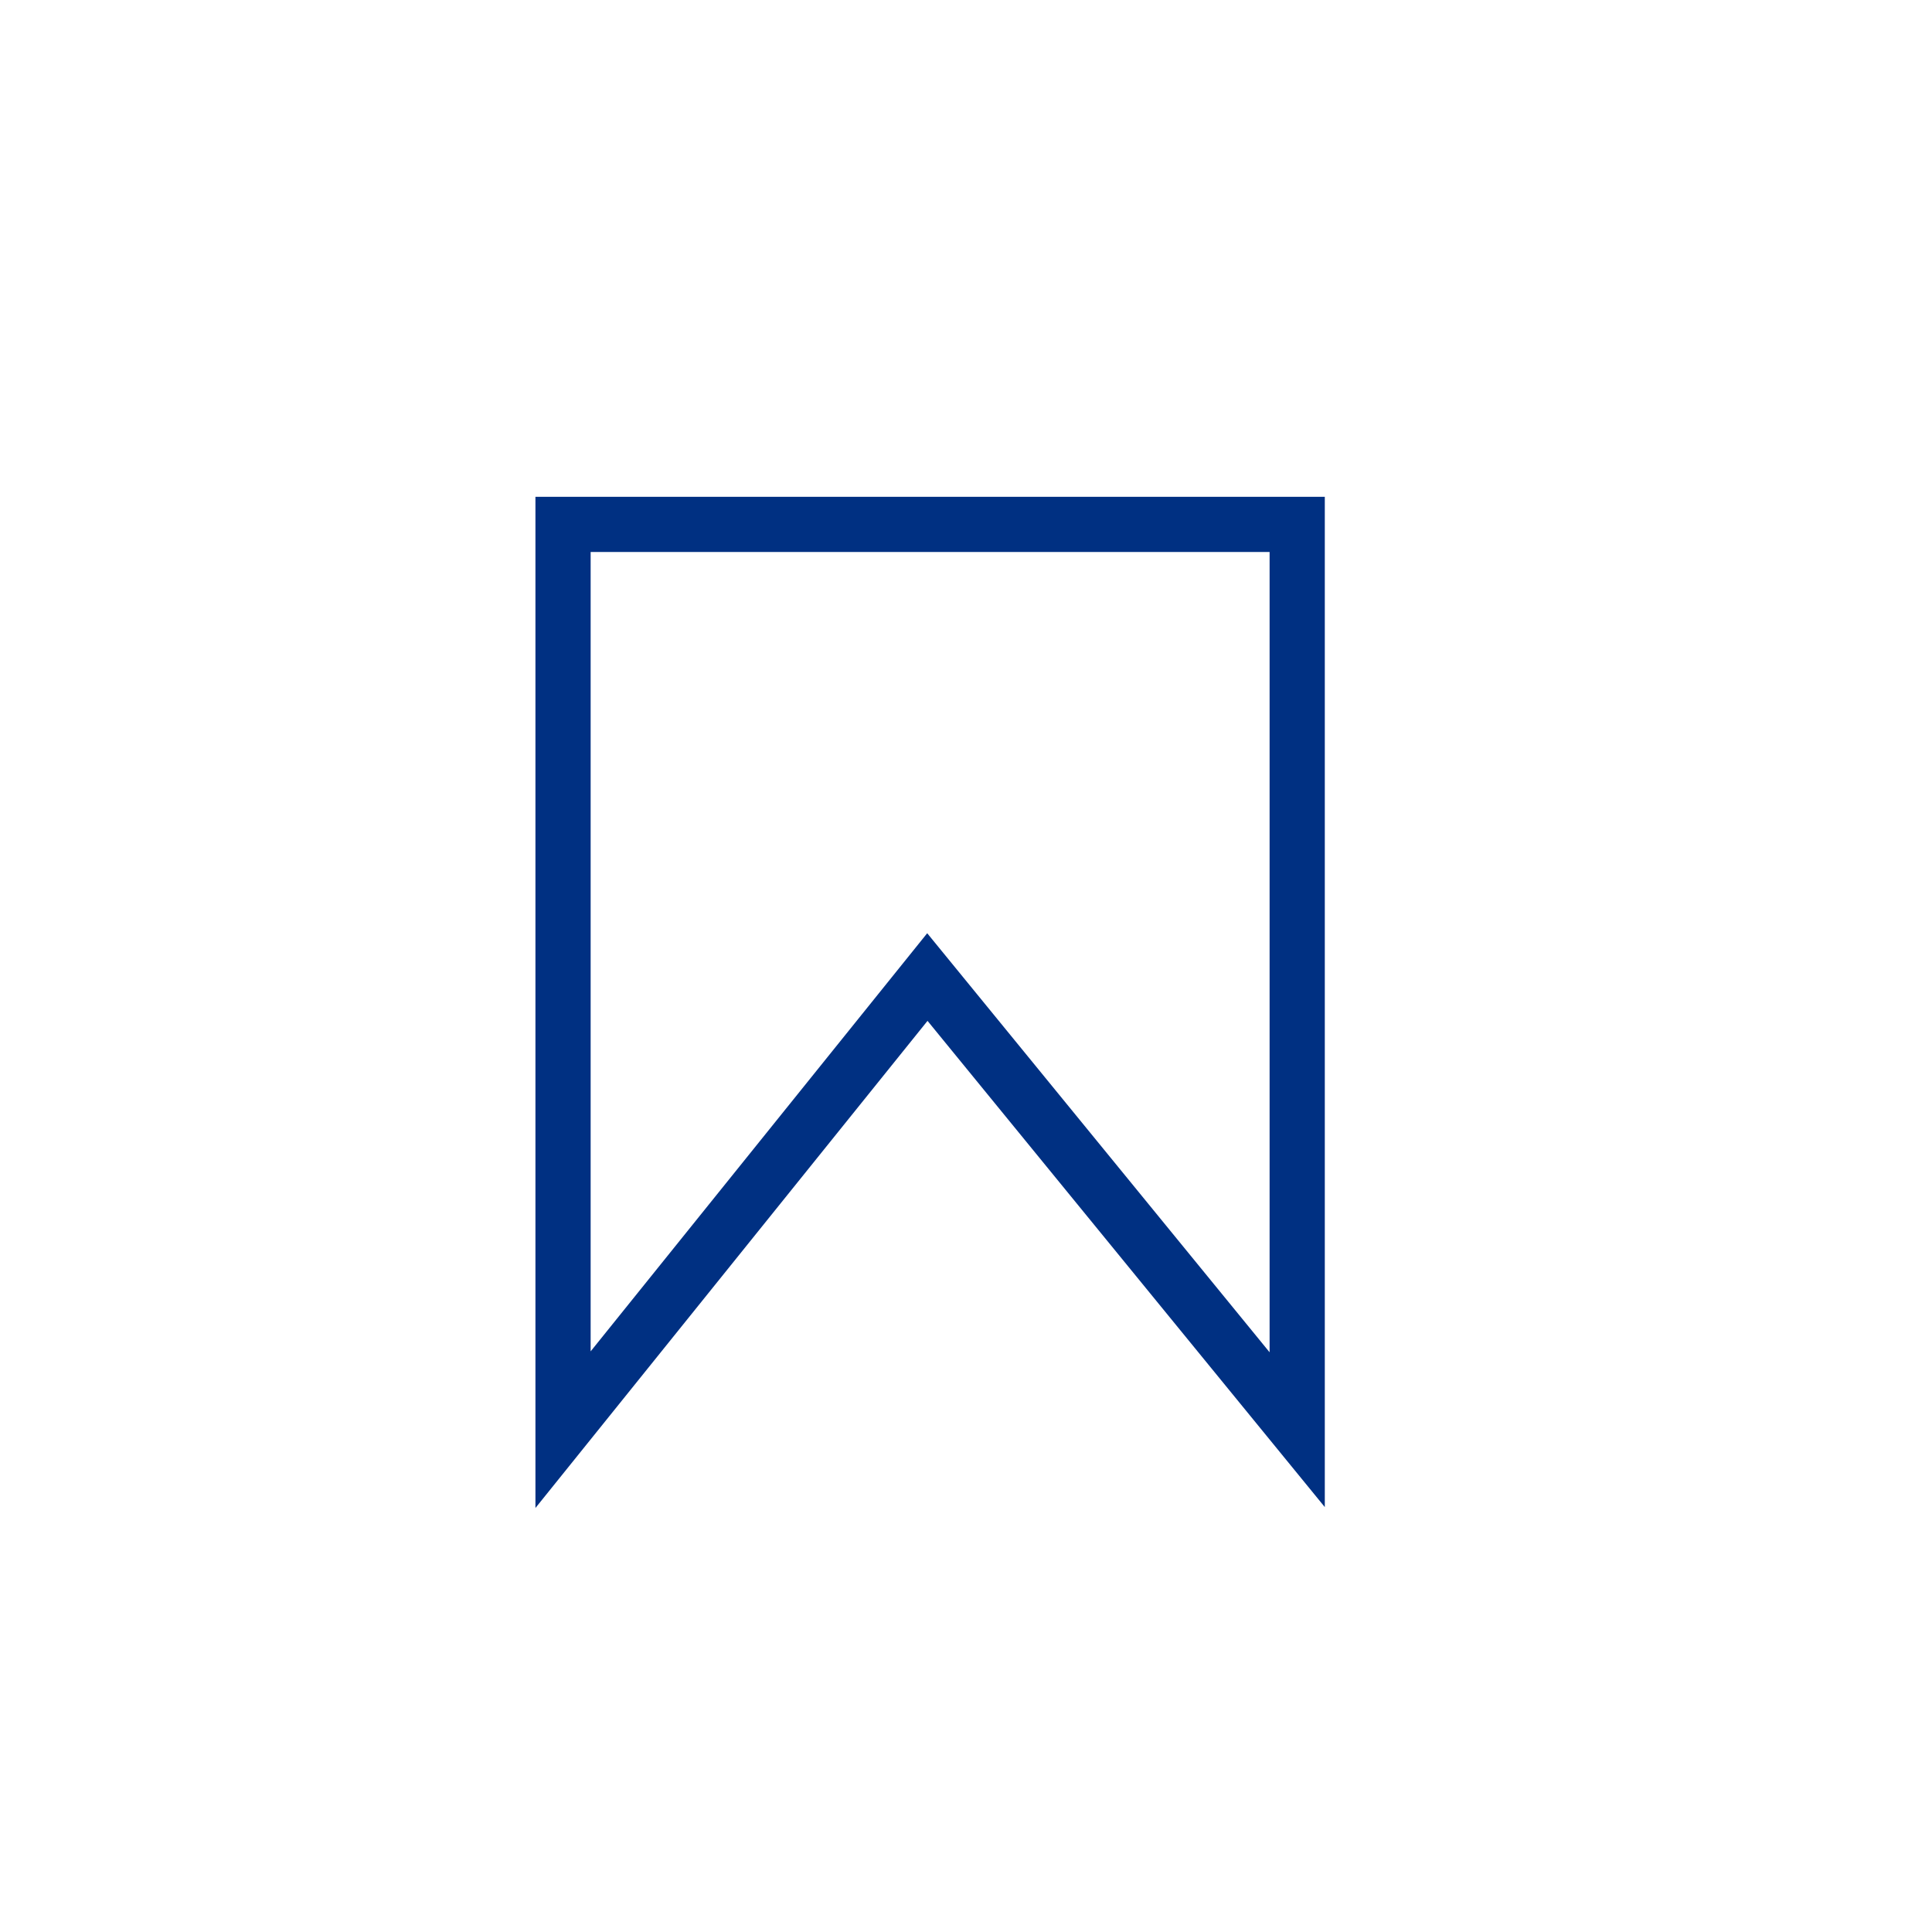 <?xml version="1.0" encoding="utf-8"?>
<!-- Generator: Adobe Illustrator 21.1.0, SVG Export Plug-In . SVG Version: 6.00 Build 0)  -->
<svg version="1.1" xmlns="http://www.w3.org/2000/svg" xmlns:xlink="http://www.w3.org/1999/xlink" x="0px" y="0px"
	 viewBox="0 0 35 35" style="enable-background:new 0 0 35 35;" xml:space="preserve">
<style type="text/css">
	.st0{display:none;}
	.st1{display:inline;}
	.st2{fill:#003082;}
	.st3{display:inline;fill:#003082;}
	.st4{fill:none;stroke:#003082;stroke-miterlimit:10;}
</style>
<g id="Layer_1" class="st0">
	<g class="st1">
		<path class="st2" d="M16,23.5c-4.1,0-7.5-3.4-7.5-7.5s3.4-7.5,7.5-7.5s7.5,3.4,7.5,7.5S20.1,23.5,16,23.5z M16,9.5
			c-3.6,0-6.5,2.9-6.5,6.5s2.9,6.5,6.5,6.5s6.5-2.9,6.5-6.5S19.6,9.5,16,9.5z"/>
	</g>
	<path class="st3" d="M21.5,20L20,21.5l5.2,5.2c0.2,0.2,0.5,0.3,0.7,0.3s0.5-0.1,0.7-0.3c0.4-0.4,0.4-1,0-1.4L21.5,20z"/>
</g>
<g id="Layer_2">
	<polygon class="st4" points="23.5,25.9 23.5,9.5 10.2,9.5 10.2,25.9 16.8,17.7 	"/>
</g>
</svg>
